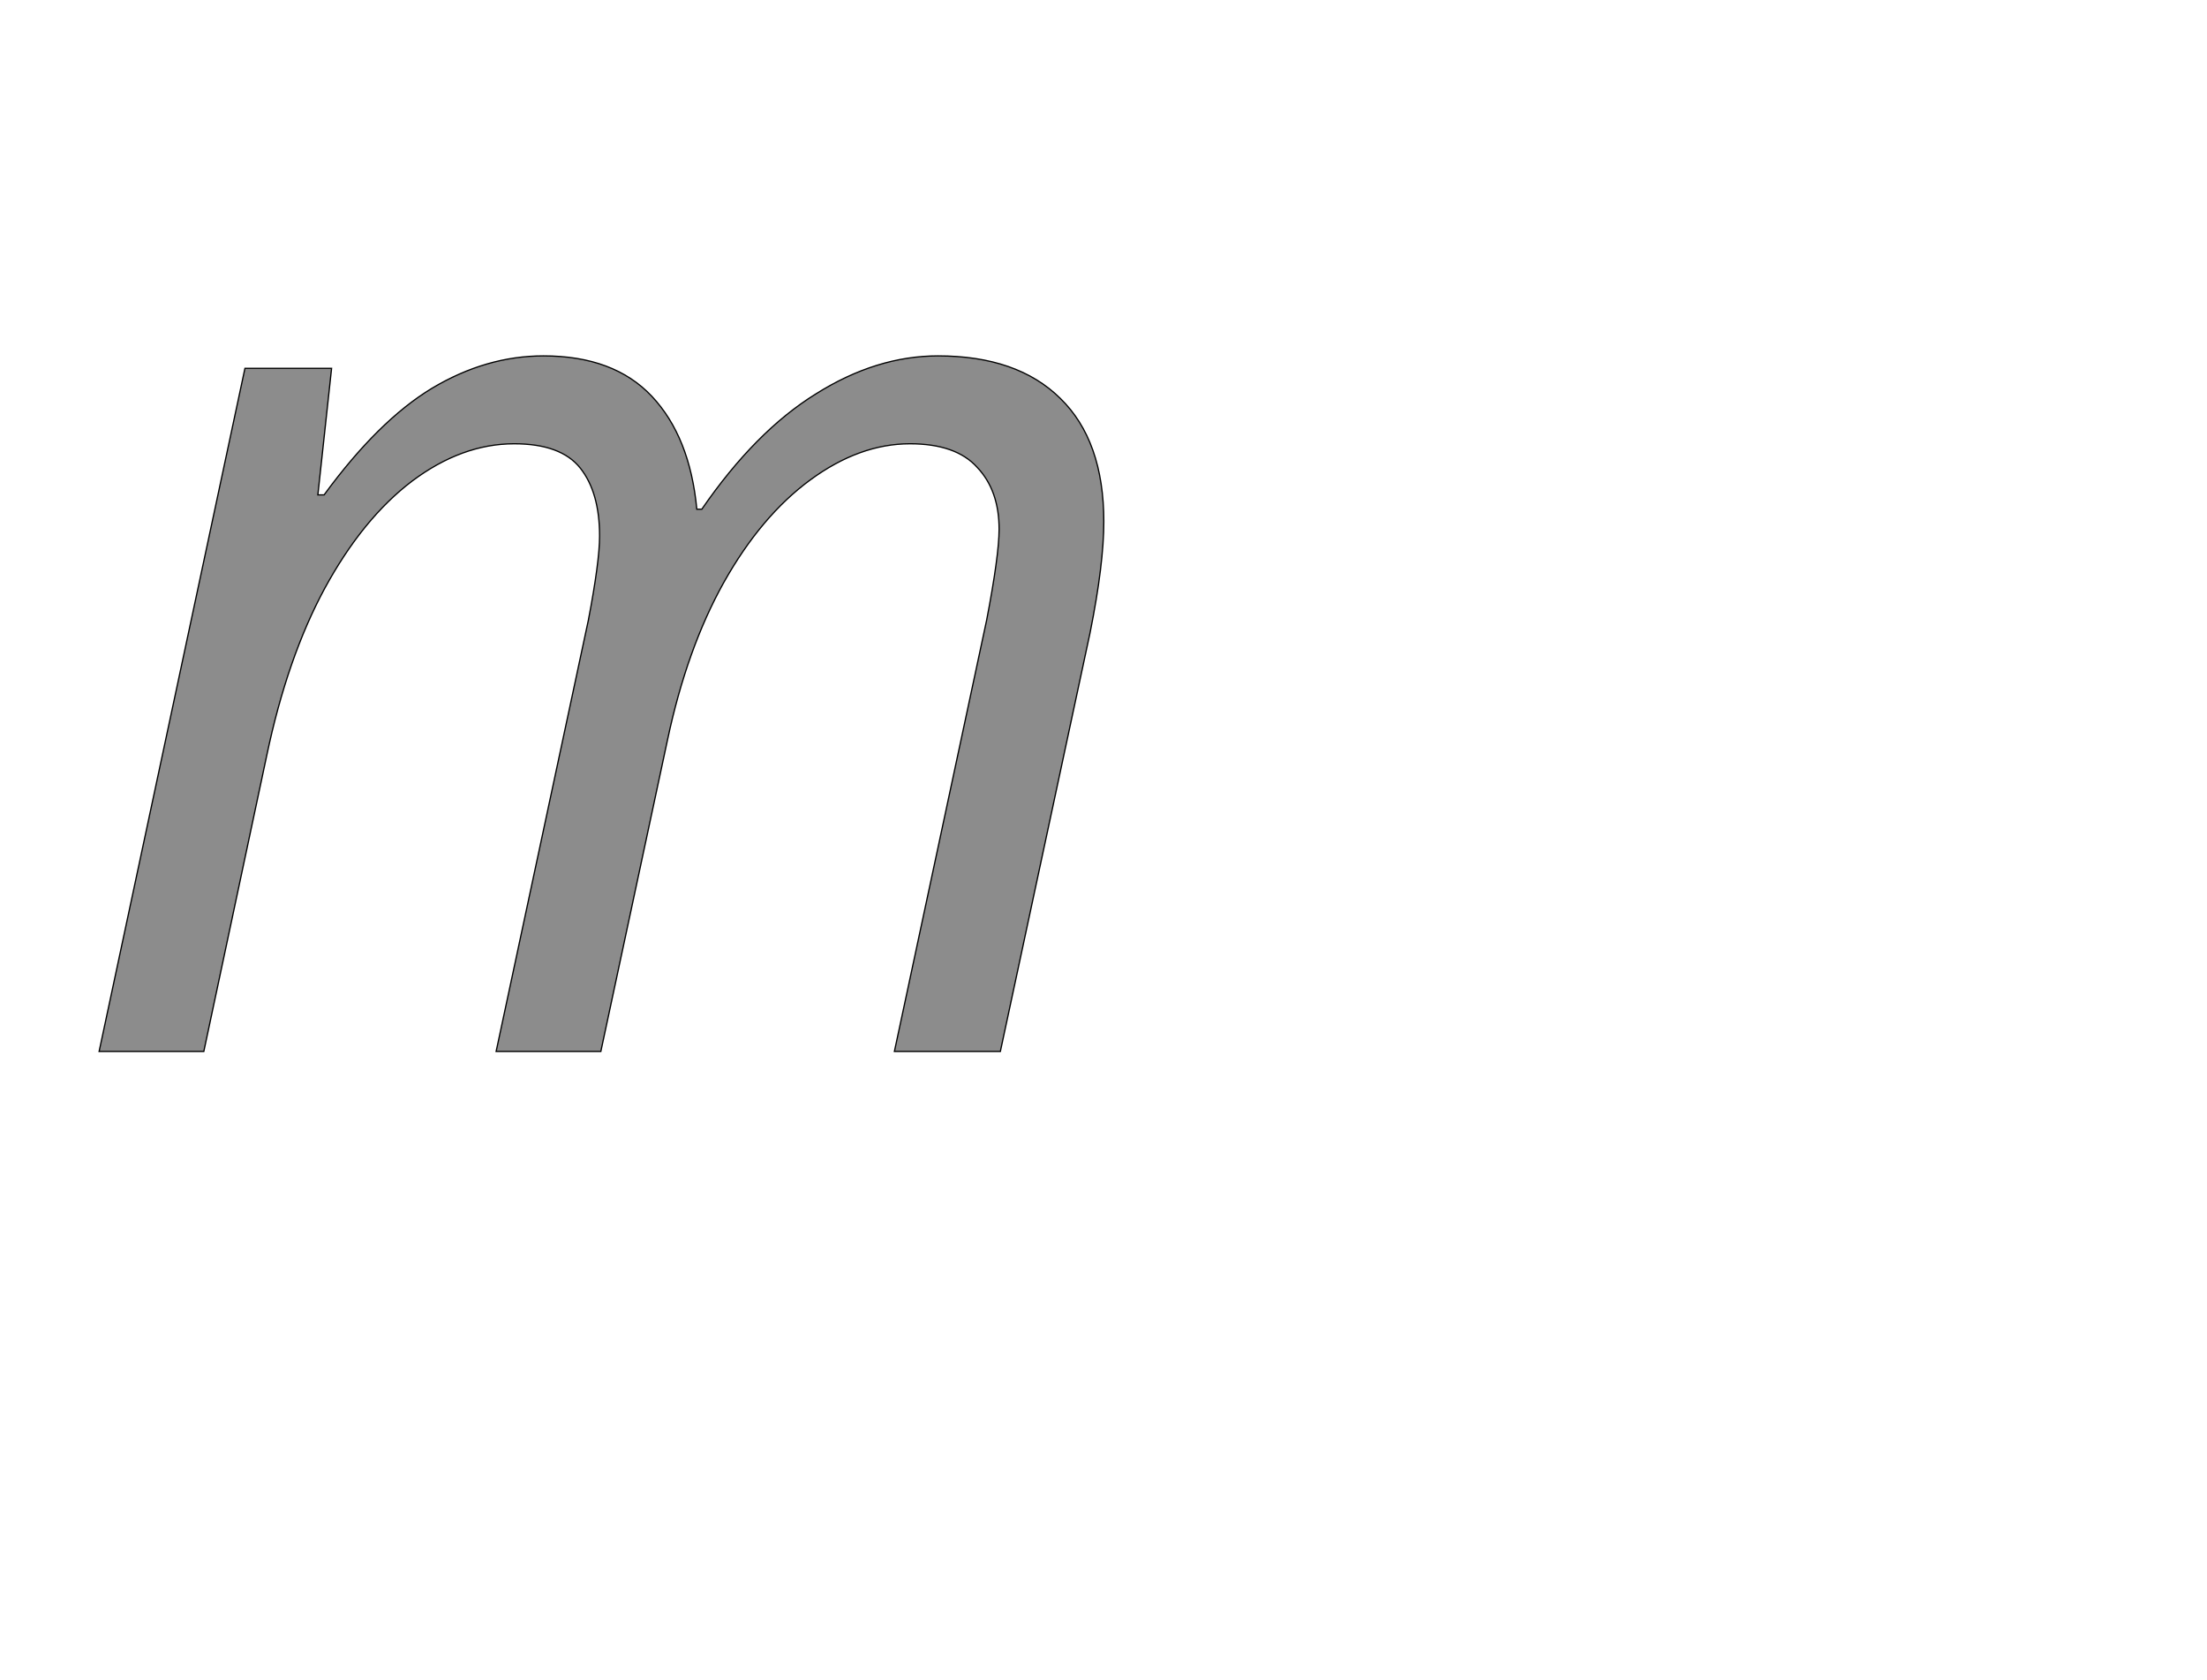 <!--
BEGIN METADATA

BBOX_X_MIN 59
BBOX_Y_MIN 0
BBOX_X_MAX 1671
BBOX_Y_MAX 1116
WIDTH 1612
HEIGHT 1116
H_BEARING_X 59
H_BEARING_Y 1116
H_ADVANCE 1786
V_BEARING_X -834
V_BEARING_Y 471
V_ADVANCE 2059
ORIGIN_X 0
ORIGIN_Y 0

END METADATA
-->

<svg width='3541px' height='2695px' xmlns='http://www.w3.org/2000/svg' version='1.1'>

 <!-- make sure glyph is visible within svg window -->
 <g fill-rule='nonzero'  transform='translate(100 1687)'>

  <!-- draw actual outline using lines and Bezier curves-->
  <path fill='black' stroke='black' fill-opacity='0.45'  stroke-width='2'  d='
 M 696,0
 L 844,-692
 Q 862,-786 862,-827
 Q 862,-897 831,-936
 Q 800,-975 725,-975
 Q 641,-975 561,-915
 Q 482,-855 421,-743
 Q 361,-632 328,-475
 L 227,0
 L 59,0
 L 293,-1096
 L 432,-1096
 L 410,-893
 L 420,-893
 Q 507,-1012 593,-1064
 Q 680,-1116 772,-1116
 Q 885,-1116 946,-1051
 Q 1007,-986 1018,-870
 L 1026,-870
 Q 1112,-995 1209,-1055
 Q 1306,-1116 1405,-1116
 Q 1532,-1116 1601,-1048
 Q 1671,-980 1671,-850
 Q 1671,-782 1649,-672
 L 1505,0
 L 1335,0
 L 1483,-692
 Q 1503,-796 1503,-838
 Q 1503,-900 1468,-937
 Q 1434,-975 1360,-975
 Q 1279,-975 1200,-917
 Q 1121,-859 1061,-752
 Q 1002,-646 971,-500
 L 864,0
 L 696,0
 Z

  '/>
 </g>
</svg>
